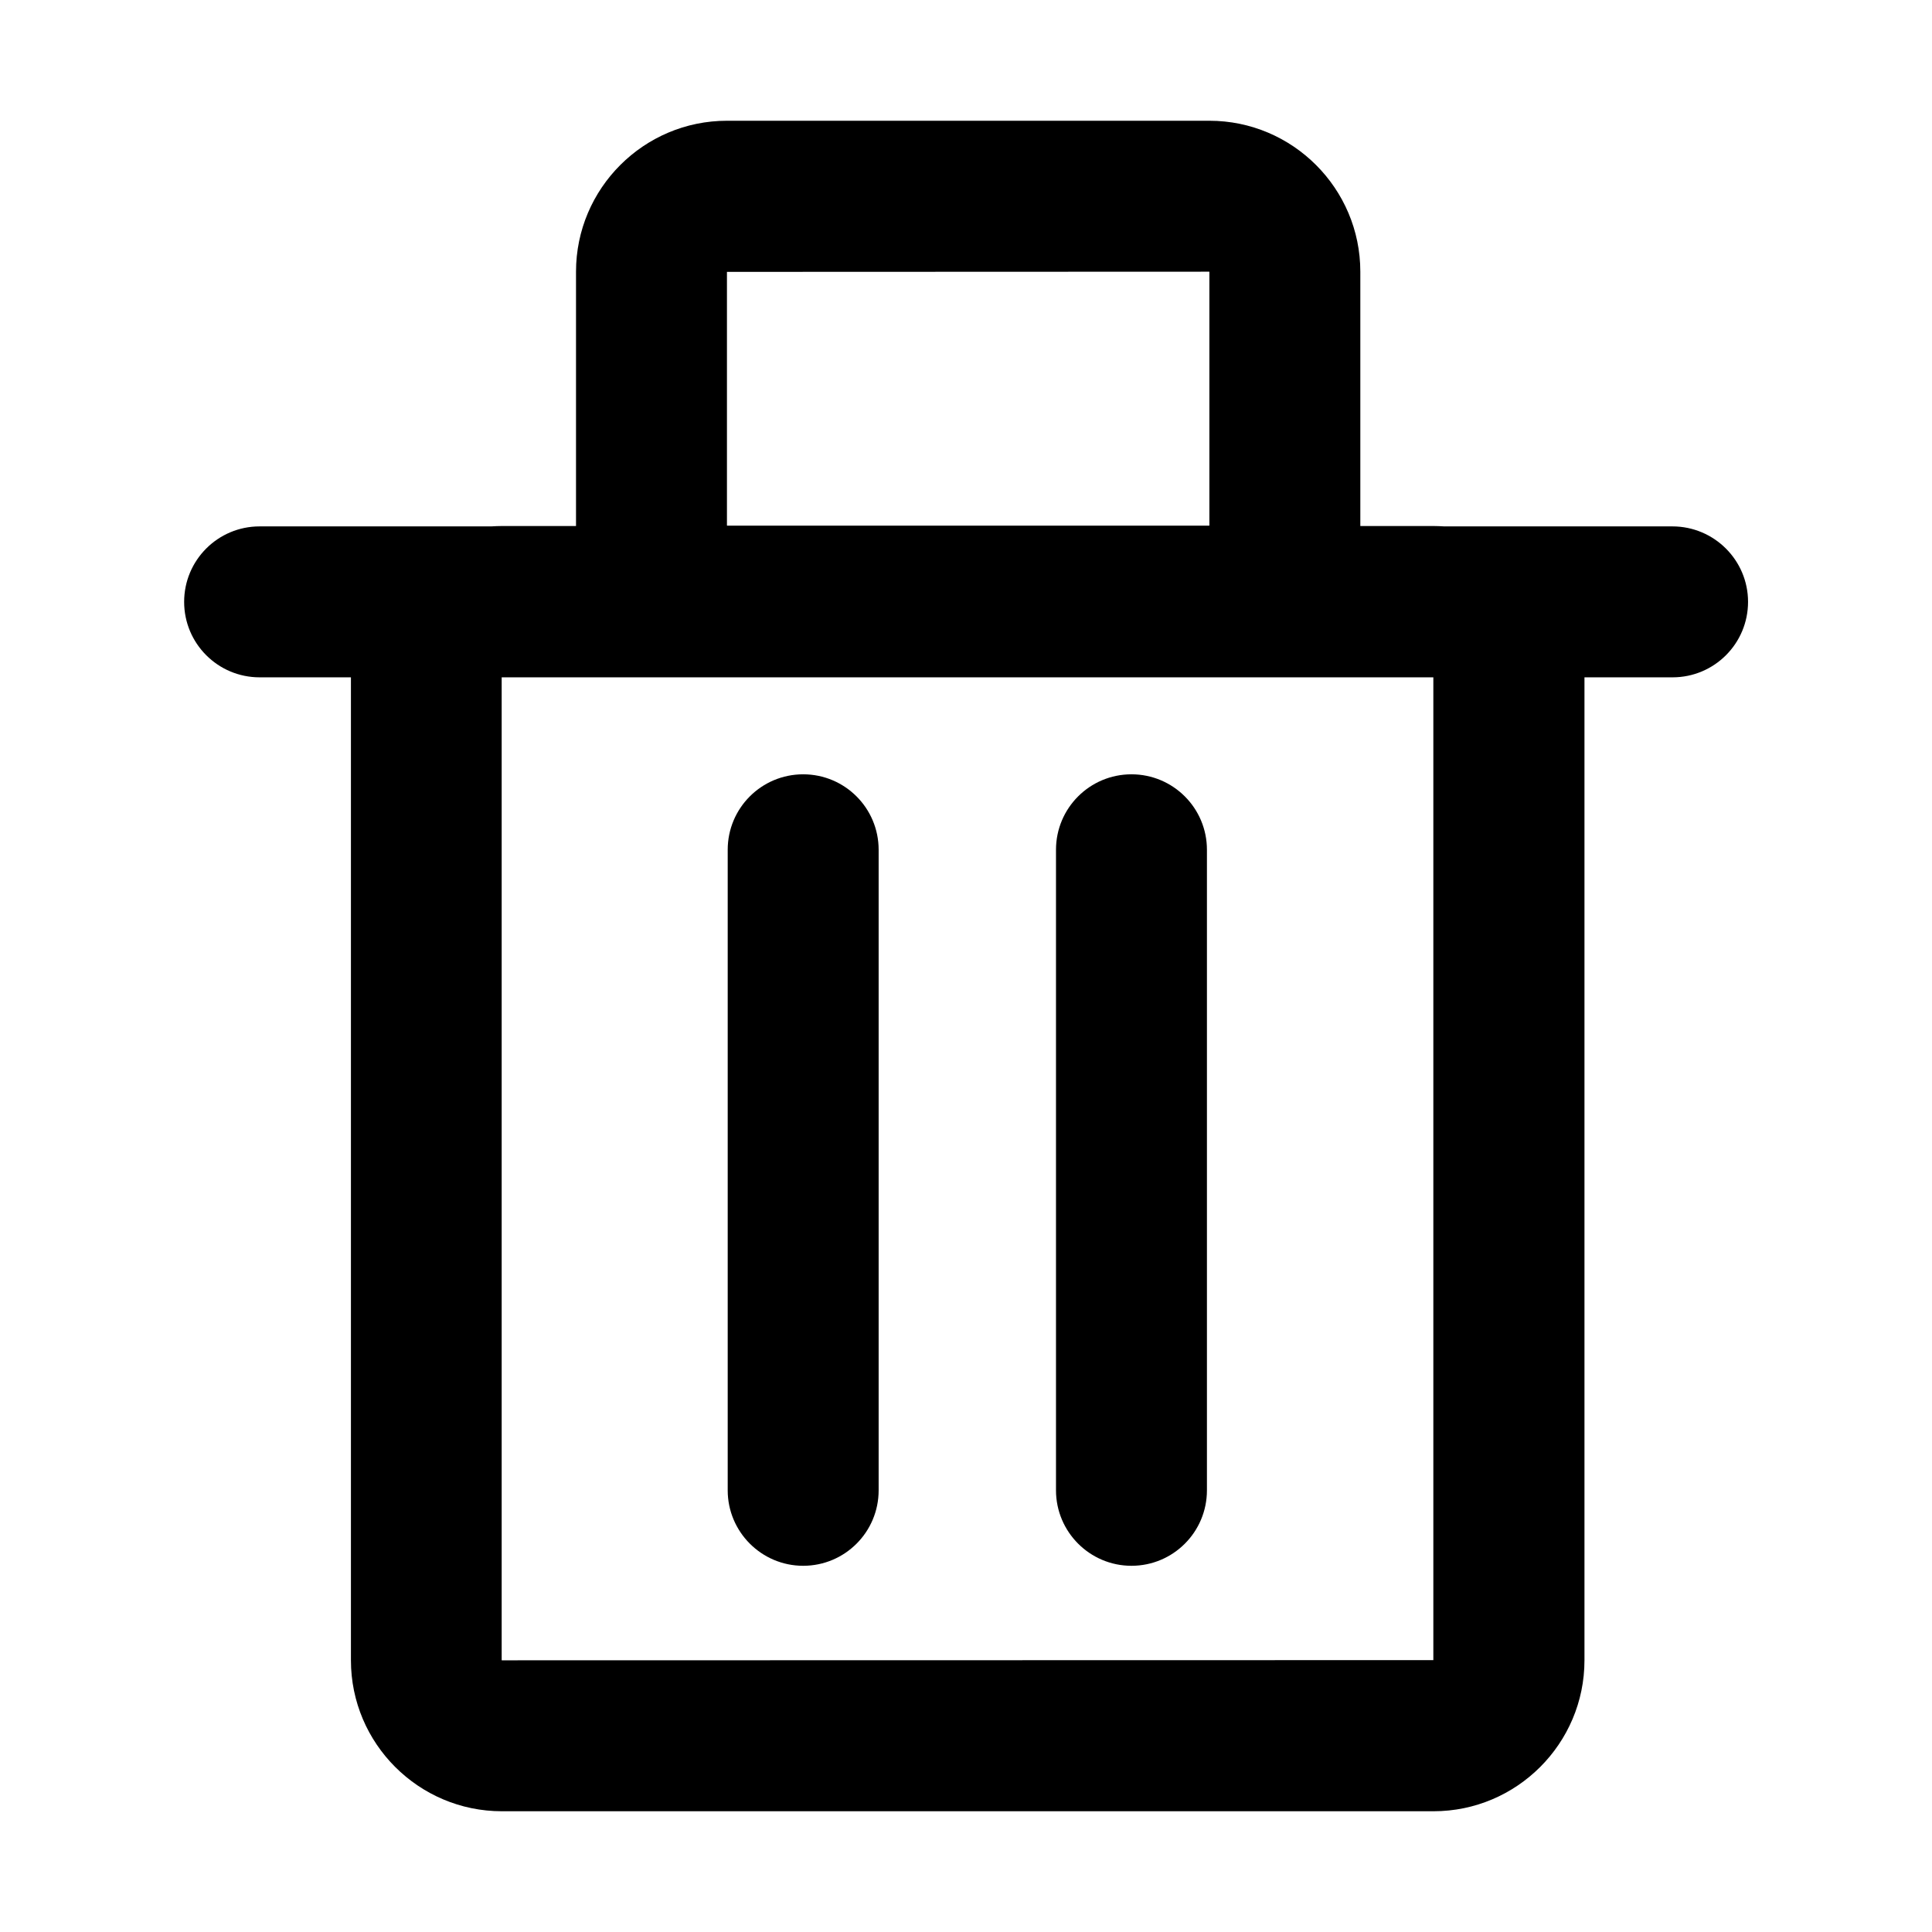 <?xml version="1.0" standalone="no"?><!DOCTYPE svg PUBLIC "-//W3C//DTD SVG 1.1//EN" "http://www.w3.org/Graphics/SVG/1.1/DTD/svg11.dtd"><svg class="icon" width="200px" height="200.00px" viewBox="0 0 1024 1024" version="1.1" xmlns="http://www.w3.org/2000/svg"><path d="M886.4 279H765.5c-1.9-0.1-3.8-0.2-5.7-0.2H721V144c0-44.1-35.9-80-80-80H385.3c-44.1 0-80 35.9-80 80V278.8H266c-1.9 0-3.8 0.1-5.7 0.2H137.6c-22.1 0-40 17.9-40 40s17.9 40 40 40H186v521c0 44.1 35.9 80 80 80h493.8c44.1 0 80-35.9 80-80V359h46.7c22.1 0 40-17.9 40-40s-18-40-40.1-40zM385.3 144.1c0.1-0.1 0.1-0.1 0 0l255.6-0.1s0.1 0 0.1 0.1v134.4s0 0.1-0.1 0.1H385.4s-0.1 0-0.1-0.1V144.1z m374.5 735.8c0 0.1-0.1 0.1 0 0L266 880s-0.1 0-0.1-0.1V359h493.8v520.9zM425.7 829.9c22.1 0 40-17.9 40-40V450.4c0-22.1-17.9-40-40-40s-40 17.9-40 40v339.5c0 22 17.9 40 40 40zM599.7 829.9c22.1 0 40-17.9 40-40V450.4c0-22.1-17.9-40-40-40s-40 17.9-40 40v339.5c0 22 17.9 40 40 40z" /></svg>